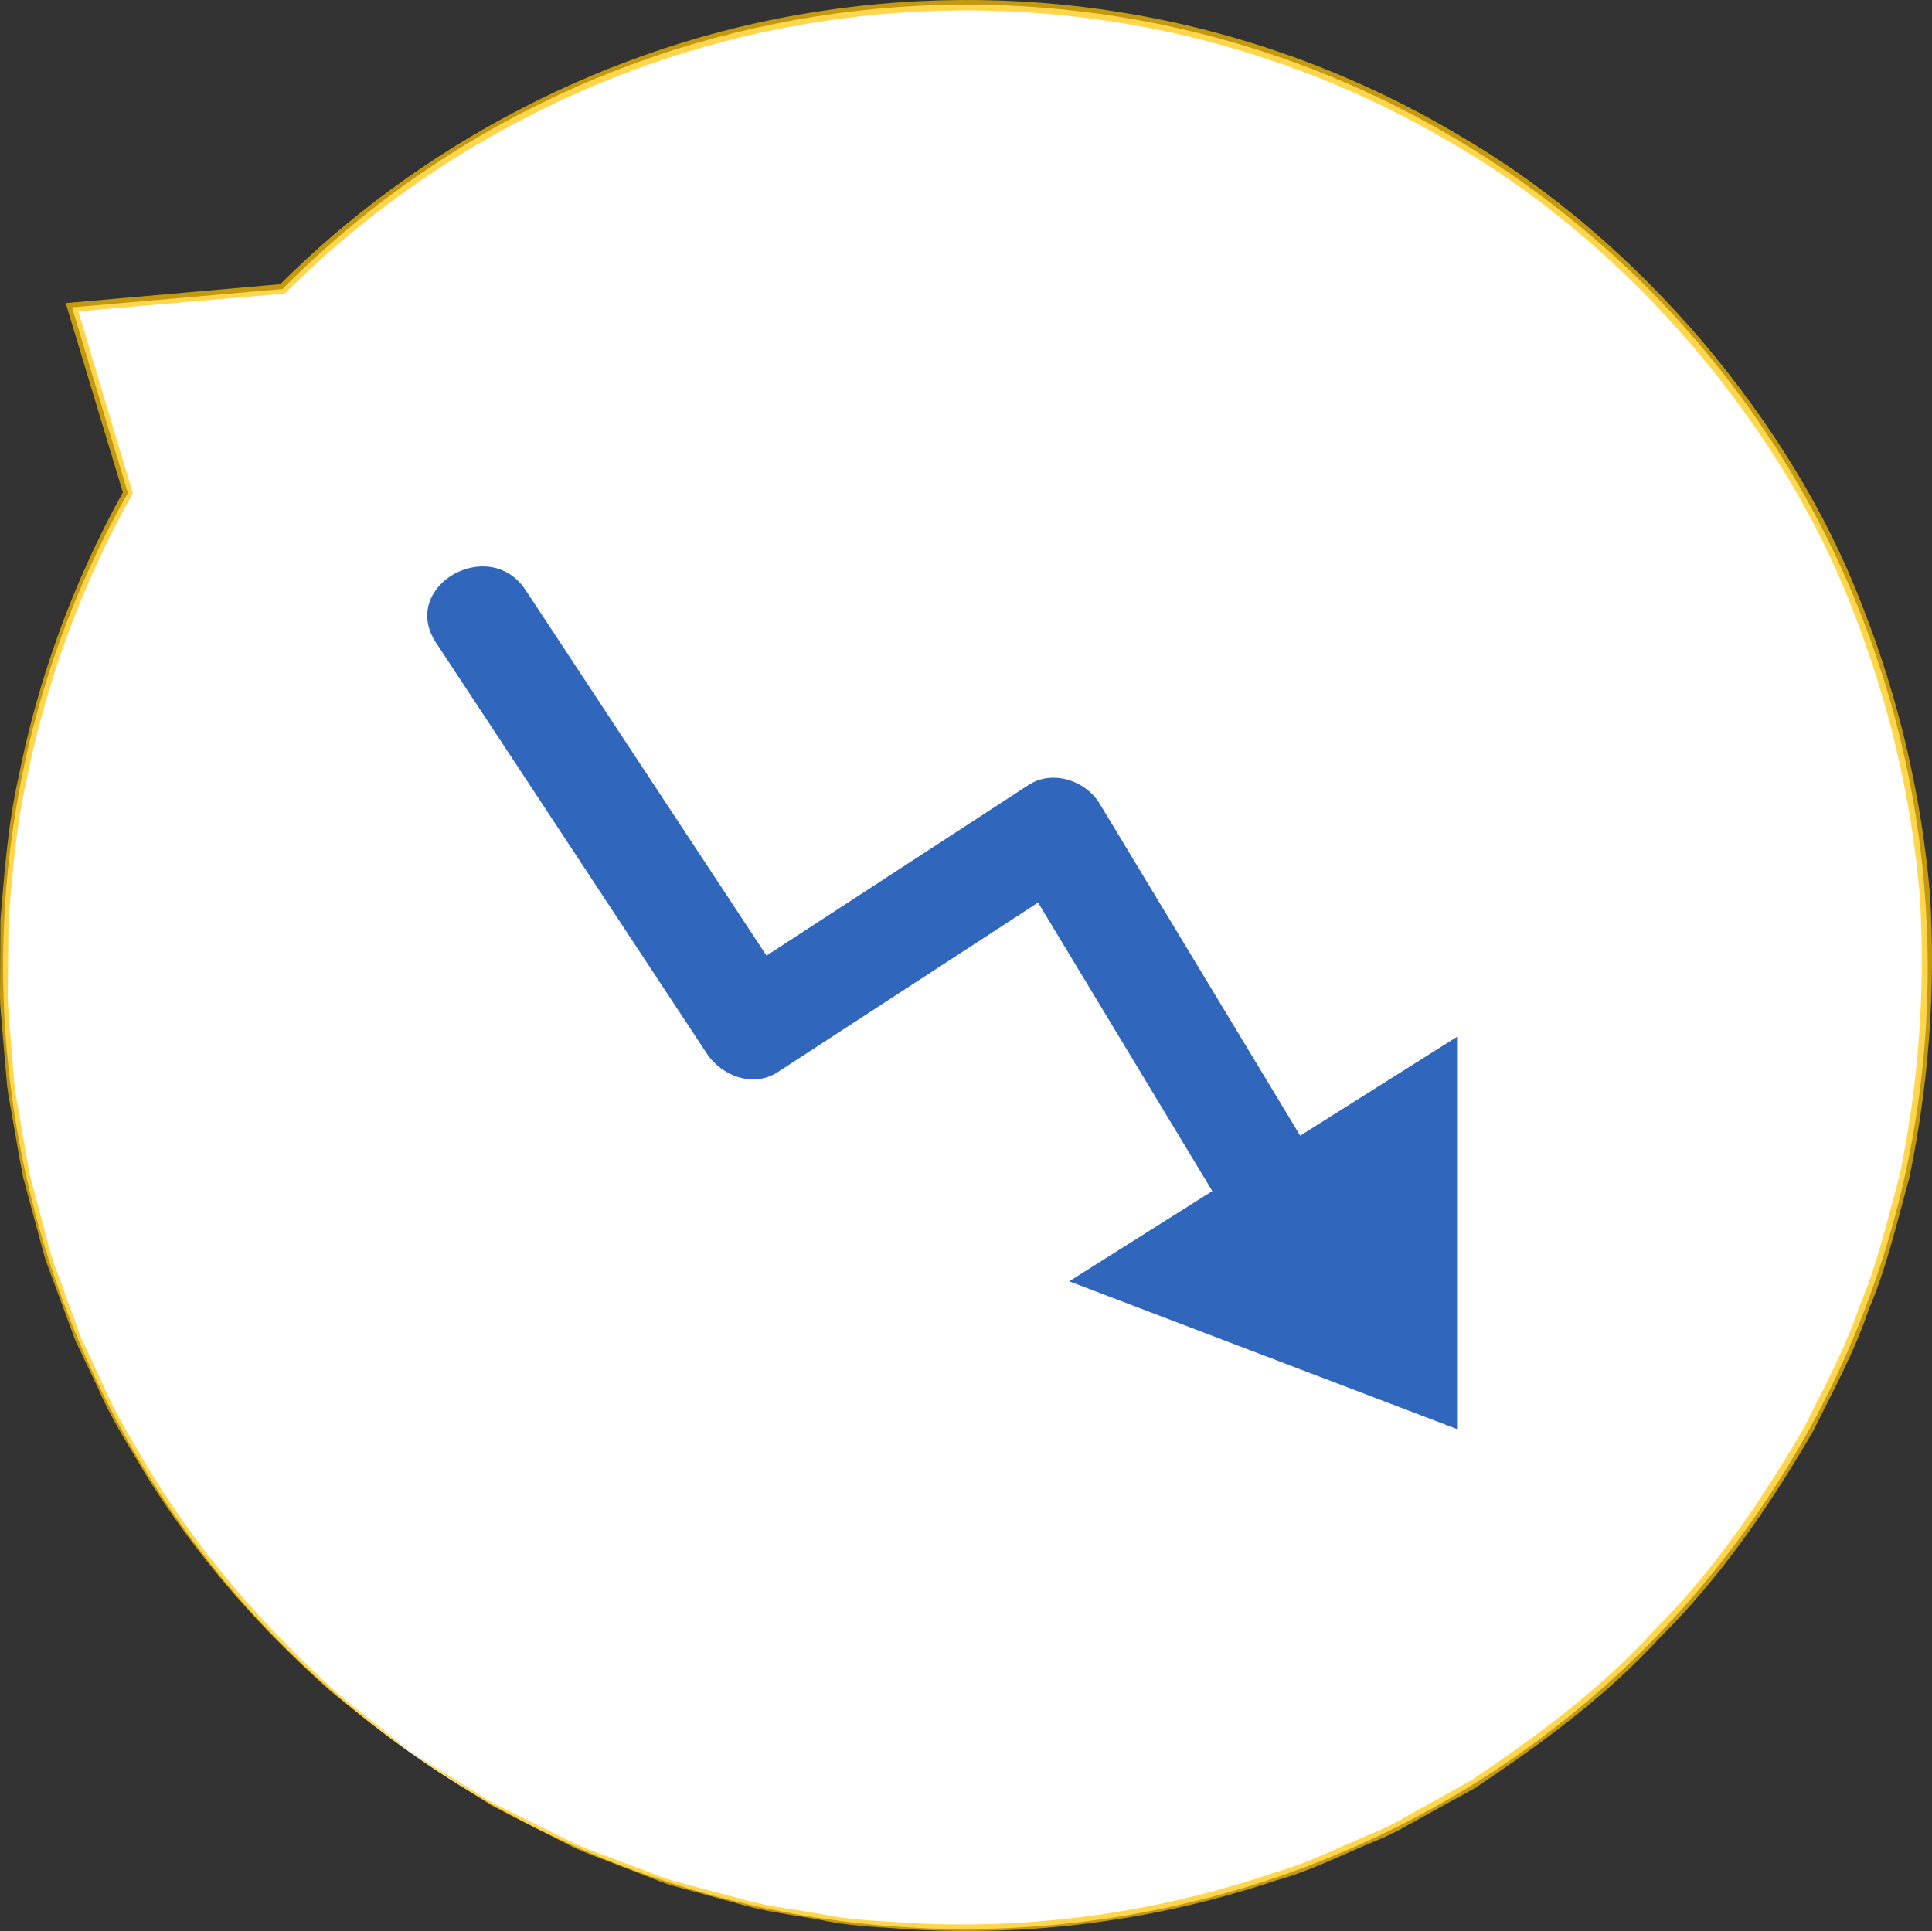 <?xml version="1.0" encoding="UTF-8"?><svg id="Capa_2" xmlns="http://www.w3.org/2000/svg" viewBox="0 0 245.78 245.69"><rect x="0" y="0" width="245.78" height="245.69" fill="#333333" stroke="none"/><defs><style>.cls-1{fill:#3066bb;}.cls-1,.cls-2,.cls-3{stroke-width:0px;}.cls-2{fill:#ffc500;}.cls-4{opacity:.7;}.cls-3{fill:#fff;}</style></defs><g id="Capa_1-2"><path class="cls-3" d="M52.14,222.95c55.2,39.03,131.59,25.93,170.62-29.27,39.03-55.2,25.93-131.59-29.27-170.62C143.92-11.99,77.28-4.98,35.94,36.78l-26.78,2.33,7.11,23.62C-14.39,116.78.33,186.31,52.14,222.95Z"/><g class="cls-4"><path class="cls-2" d="M52.14,222.95s-3.64-2.56-10.15-7.83c-6.2-5.59-15.18-14.23-23.52-27.62-1.98-3.4-4.27-6.87-6-10.88-.94-1.96-1.89-3.98-2.87-6.03-.79-2.14-1.6-4.32-2.42-6.55-.41-1.12-.83-2.24-1.25-3.38-.41-1.14-.66-2.35-1.01-3.53-.65-2.39-1.3-4.83-1.97-7.31-.51-2.52-.92-5.11-1.39-7.73-.21-1.31-.5-2.63-.66-3.98-.11-1.35-.23-2.71-.35-4.09-.12-1.37-.23-2.76-.35-4.15-.14-1.39-.24-2.8-.19-4.23.02-2.85.03-5.74.05-8.67.51-5.84.9-11.88,2.27-17.95,2.4-12.16,6.76-24.64,13.42-36.59l-.05.45c-2.22-7.36-4.65-15.39-7.13-23.61l-.21-.71.74-.06c8.37-.74,17.48-1.54,26.78-2.36l-.39.18C52.92,18.85,77,5.6,104.1,1.46c13.5-2.1,27.65-1.98,41.59.65,13.94,2.61,27.65,7.75,40.18,15.25,11.81,6.92,22.1,15.99,30.72,26.1,8.58,10.15,15.65,21.44,20.27,33.49,4.74,11.99,7.6,24.44,8.66,36.8.78,12.39-.22,24.57-2.64,36.16-1.59,5.7-2.88,11.43-5.17,16.74-1.83,5.49-4.61,10.48-7.09,15.5-5.63,9.68-11.89,18.7-19.38,26.12-7.13,7.78-15.45,13.76-23.55,19.19-2.14,1.18-4.25,2.35-6.35,3.51-2.1,1.14-4.12,2.39-6.32,3.23-4.32,1.8-8.43,3.88-12.75,5.06-16.98,5.7-33.4,7.11-47.53,6.14-3.54-.25-6.97-.41-10.21-1.11-3.24-.61-6.41-.96-9.34-1.74-2.93-.81-5.73-1.58-8.41-2.31-1.35-.32-2.62-.77-3.84-1.28-1.23-.47-2.43-.94-3.59-1.38-2.31-.94-4.57-1.66-6.55-2.63-1.97-1-3.82-1.94-5.53-2.81-1.71-.87-3.29-1.68-4.73-2.42-1.36-.88-2.59-1.67-3.7-2.39-2.18-1.41-3.84-2.5-5.01-3.26-1.12-.74-1.68-1.15-1.68-1.15,0,0,.61.33,1.76,1.03,1.18.73,2.87,1.77,5.07,3.14,1.11.69,2.36,1.47,3.73,2.32,1.45.72,3.03,1.5,4.75,2.35,1.72.85,3.57,1.76,5.54,2.74,1.99.94,4.24,1.65,6.55,2.56,1.16.44,2.36.89,3.59,1.35,1.22.49,2.49.93,3.84,1.24,2.67.71,5.46,1.46,8.38,2.24,2.93.75,6.08,1.08,9.3,1.67,3.22.67,6.63.81,10.15,1.04,14.05.89,30.34-.59,47.17-6.3,4.29-1.19,8.35-3.27,12.63-5.06,2.17-.84,4.17-2.08,6.25-3.22,2.07-1.15,4.17-2.32,6.28-3.5,8.01-5.41,16.24-11.35,23.28-19.08,7.4-7.37,13.58-16.32,19.14-25.91,2.45-4.98,5.19-9.93,7-15.36,2.27-5.26,3.53-10.93,5.09-16.57,2.38-11.48,3.35-23.53,2.57-35.79-1.06-12.23-3.91-24.54-8.6-36.4-4.58-11.92-11.58-23.07-20.06-33.1-8.53-9.99-18.7-18.96-30.38-25.8-12.39-7.41-25.94-12.5-39.72-15.08-13.78-2.6-27.78-2.74-41.13-.67-26.82,4.08-50.65,17.16-67.93,34.43l-.16.16-.23.02c-9.3.8-18.41,1.59-26.78,2.31l.52-.77c2.47,8.23,4.87,16.27,7.08,23.63l.07.23-.12.22c-6.63,11.82-10.97,24.18-13.39,36.22-1.38,6.01-1.79,12-2.31,17.79-.03,2.91-.05,5.78-.08,8.6-.06,1.41.04,2.81.17,4.19.11,1.39.22,2.76.33,4.12.11,1.36.22,2.72.33,4.06.15,1.34.43,2.64.64,3.95.46,2.6.85,5.18,1.35,7.68.65,2.47,1.3,4.89,1.93,7.27.34,1.18.58,2.38.98,3.51.41,1.13.82,2.25,1.22,3.36.81,2.22,1.6,4.39,2.38,6.52.96,2.05,1.9,4.05,2.82,6.01,1.69,3.99,3.95,7.46,5.9,10.85,8.21,13.36,17.07,22.05,23.18,27.7,3.15,2.74,5.74,4.62,7.4,6.01,1.68,1.35,2.52,2.08,2.52,2.08Z"/></g><path class="cls-1" d="M55.46,81.76c10.06,15.26,20.11,30.52,30.17,45.78,1.43,2.16,2.85,4.33,4.28,6.49,1.89,2.87,5.91,4.41,9.04,2.37,12.86-8.37,25.71-16.75,38.57-25.12-3.01-.79-6.03-1.58-9.04-2.37,9.35,15.48,18.69,30.95,28.04,46.43,1.32,2.19,2.64,4.37,3.96,6.56,4.39,7.27,15.82.64,11.41-6.67-9.35-15.48-18.69-30.95-28.04-46.43-1.32-2.19-2.64-4.37-3.96-6.56-1.78-2.94-6.01-4.35-9.04-2.37-12.86,8.37-25.71,16.75-38.57,25.12,3.01.79,6.03,1.58,9.04,2.37-10.06-15.26-20.11-30.52-30.17-45.78-1.43-2.16-2.85-4.33-4.28-6.49-4.66-7.07-16.11-.46-11.41,6.67h0Z"/><polygon class="cls-1" points="136.02 163.02 185.36 131.91 185.36 181.82 136.02 163.02"/></g></svg>